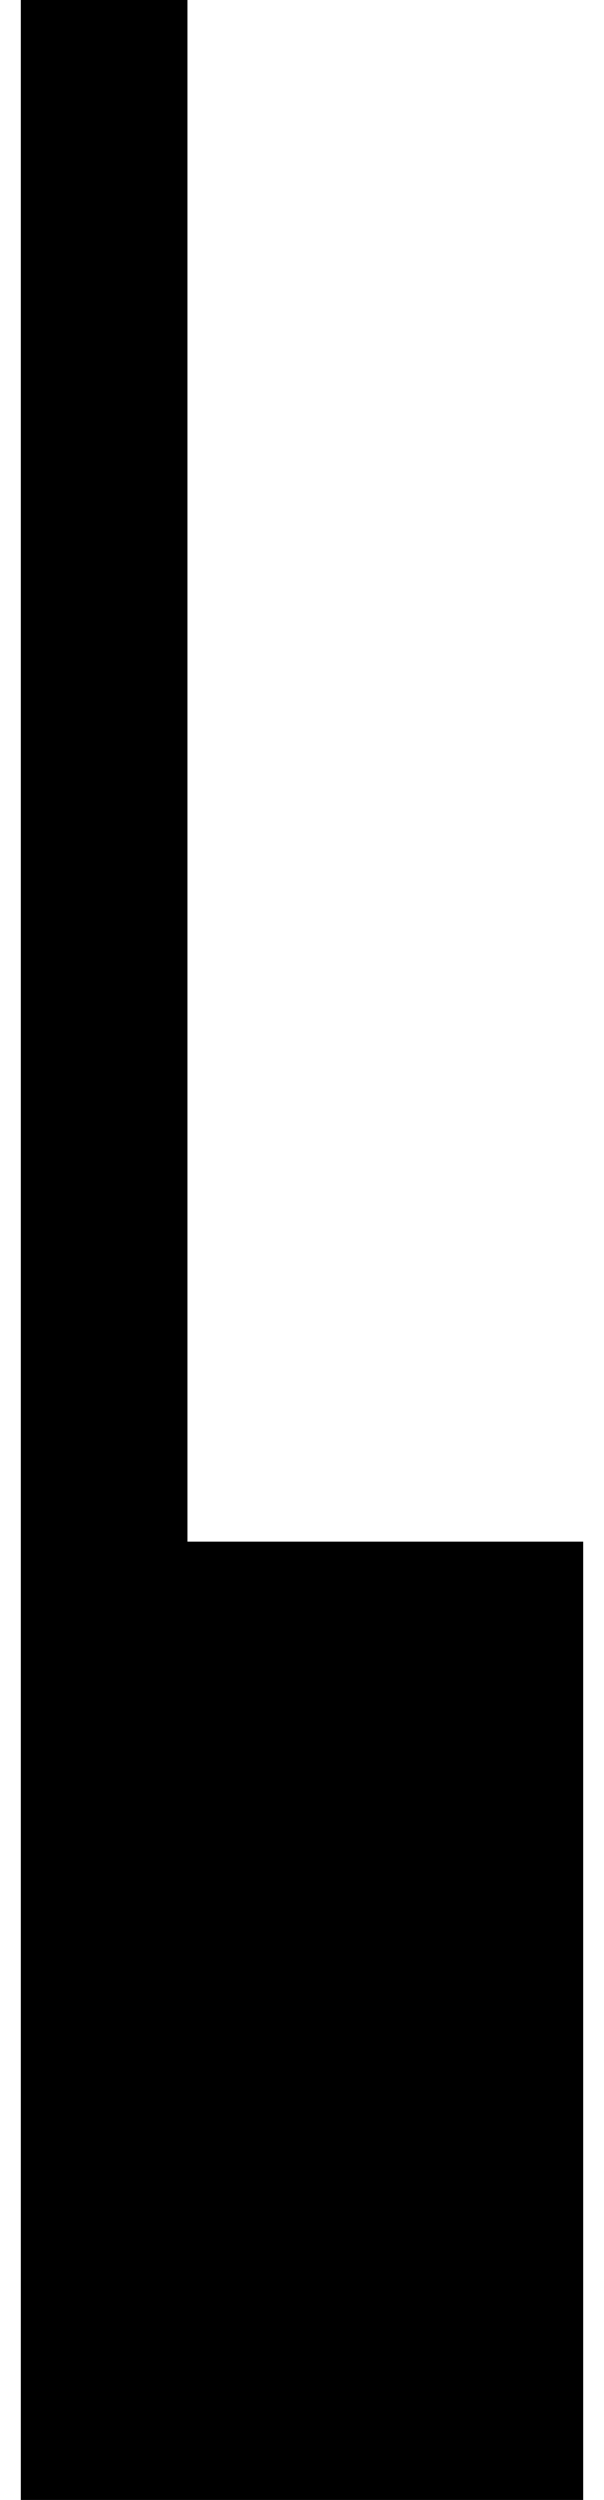 <svg viewBox="0 0 116 480">
  <polygon class="edge" points="112 480 4 480 4 0 36 0 36 296 112 296 112 480"/>
  <polygon class="face" points="104 472 12 472 12 8 28 8 28 304 104 304 104 472"/>
  <rect class="fBottom" x="26" y="416" width="64" height="48" rx="15"/>
  <rect class="fFace" x="26" y="421" width="64" height="43" rx="15"/>
</svg>
